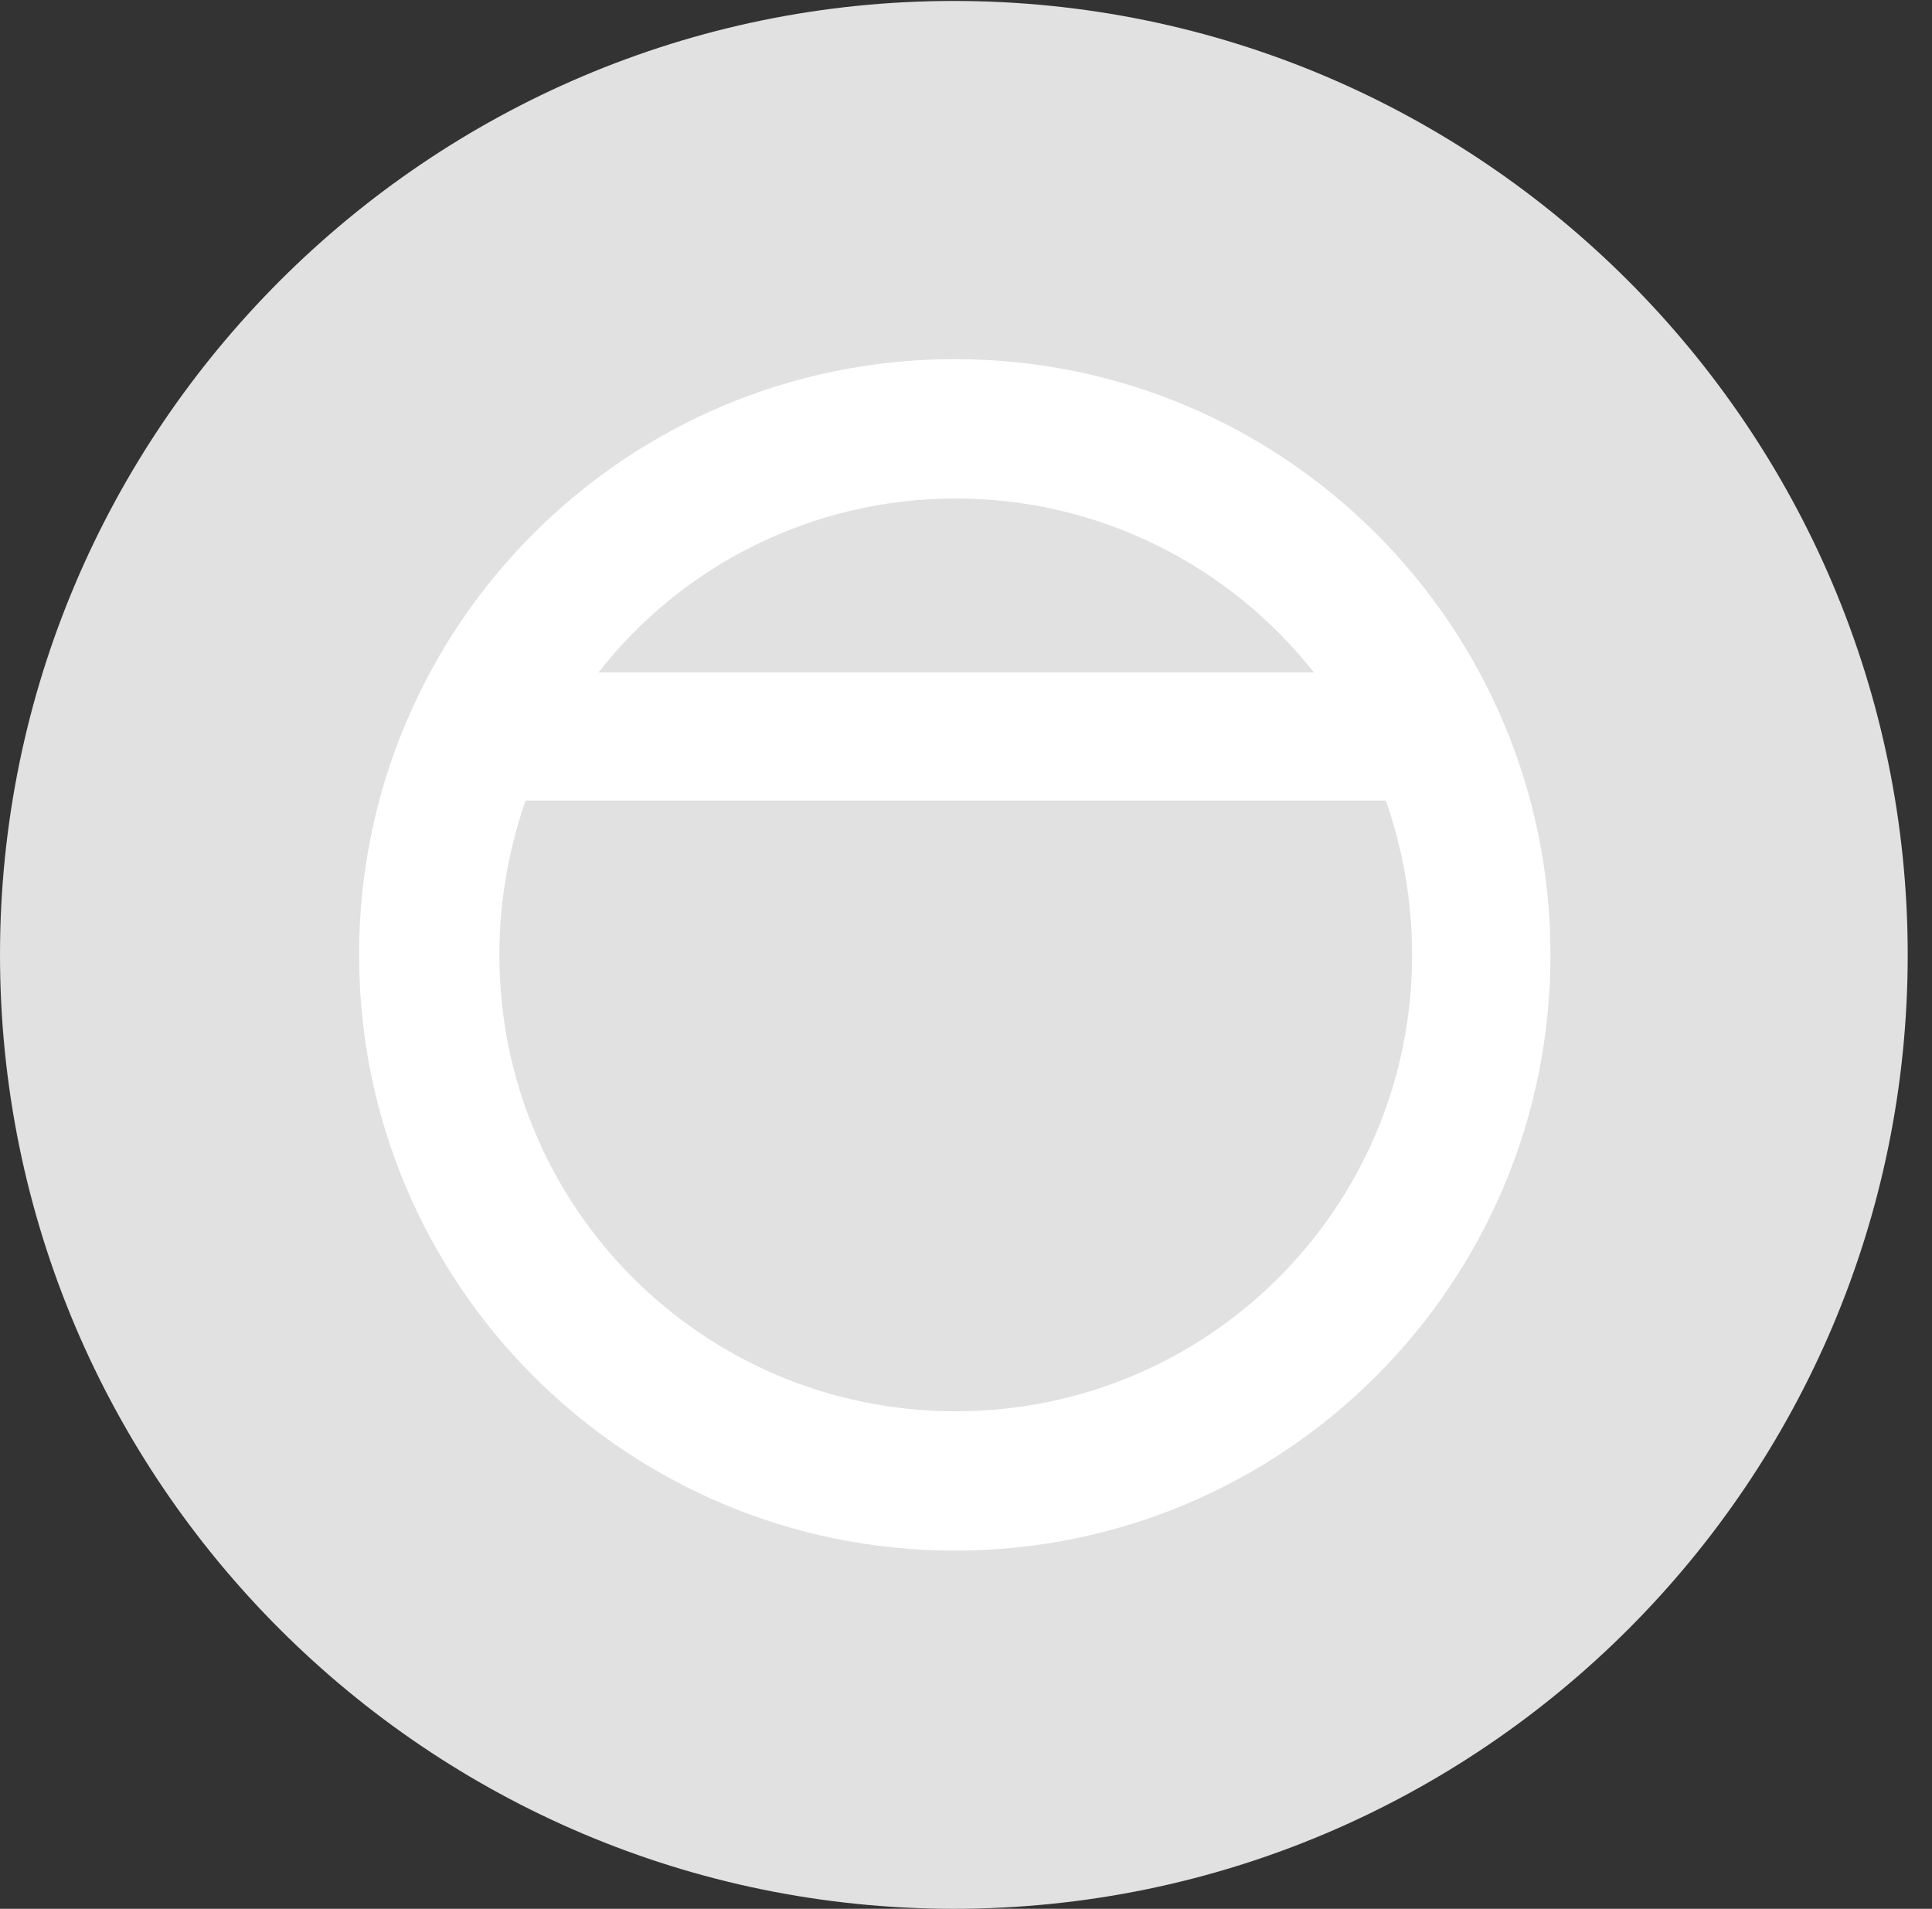 <?xml version="1.0" encoding="UTF-8"?>
<!--Generator: Apple Native CoreSVG 326-->
<!DOCTYPE svg
PUBLIC "-//W3C//DTD SVG 1.1//EN"
       "http://www.w3.org/Graphics/SVG/1.1/DTD/svg11.dtd">
<svg version="1.1" xmlns="http://www.w3.org/2000/svg" xmlns:xlink="http://www.w3.org/1999/xlink" viewBox="0 0 28.246 27.904">
 <rect x="0" y="0" width="28.246" height="27.904" fill="#333333" stroke="none"/>
 <g>
  <rect height="27.904" opacity="0" width="28.246" x="0" y="0"/>
  <path d="M13.945 27.904C21.643 27.904 27.891 21.656 27.891 13.959C27.891 6.275 21.643 0.014 13.945 0.014C6.262 0.014 0 6.275 0 13.959C0 21.656 6.262 27.904 13.945 27.904Z" fill="white" fill-opacity="0.85"/>
  <path d="M13.959 5.25C18.771 5.25 22.668 9.146 22.668 13.959C22.668 18.771 18.771 22.668 13.959 22.668C9.146 22.668 5.25 18.771 5.25 13.959C5.25 9.146 9.146 5.25 13.959 5.25ZM7.301 13.959C7.301 17.65 10.281 20.631 13.973 20.631C17.664 20.631 20.645 17.65 20.645 13.959C20.645 13.166 20.508 12.414 20.262 11.703L7.684 11.703C7.438 12.414 7.301 13.166 7.301 13.959ZM8.75 9.83L19.209 9.83C17.992 8.285 16.092 7.287 13.973 7.287C11.854 7.287 9.953 8.285 8.75 9.83Z" fill="white"/>
 </g>
</svg>

